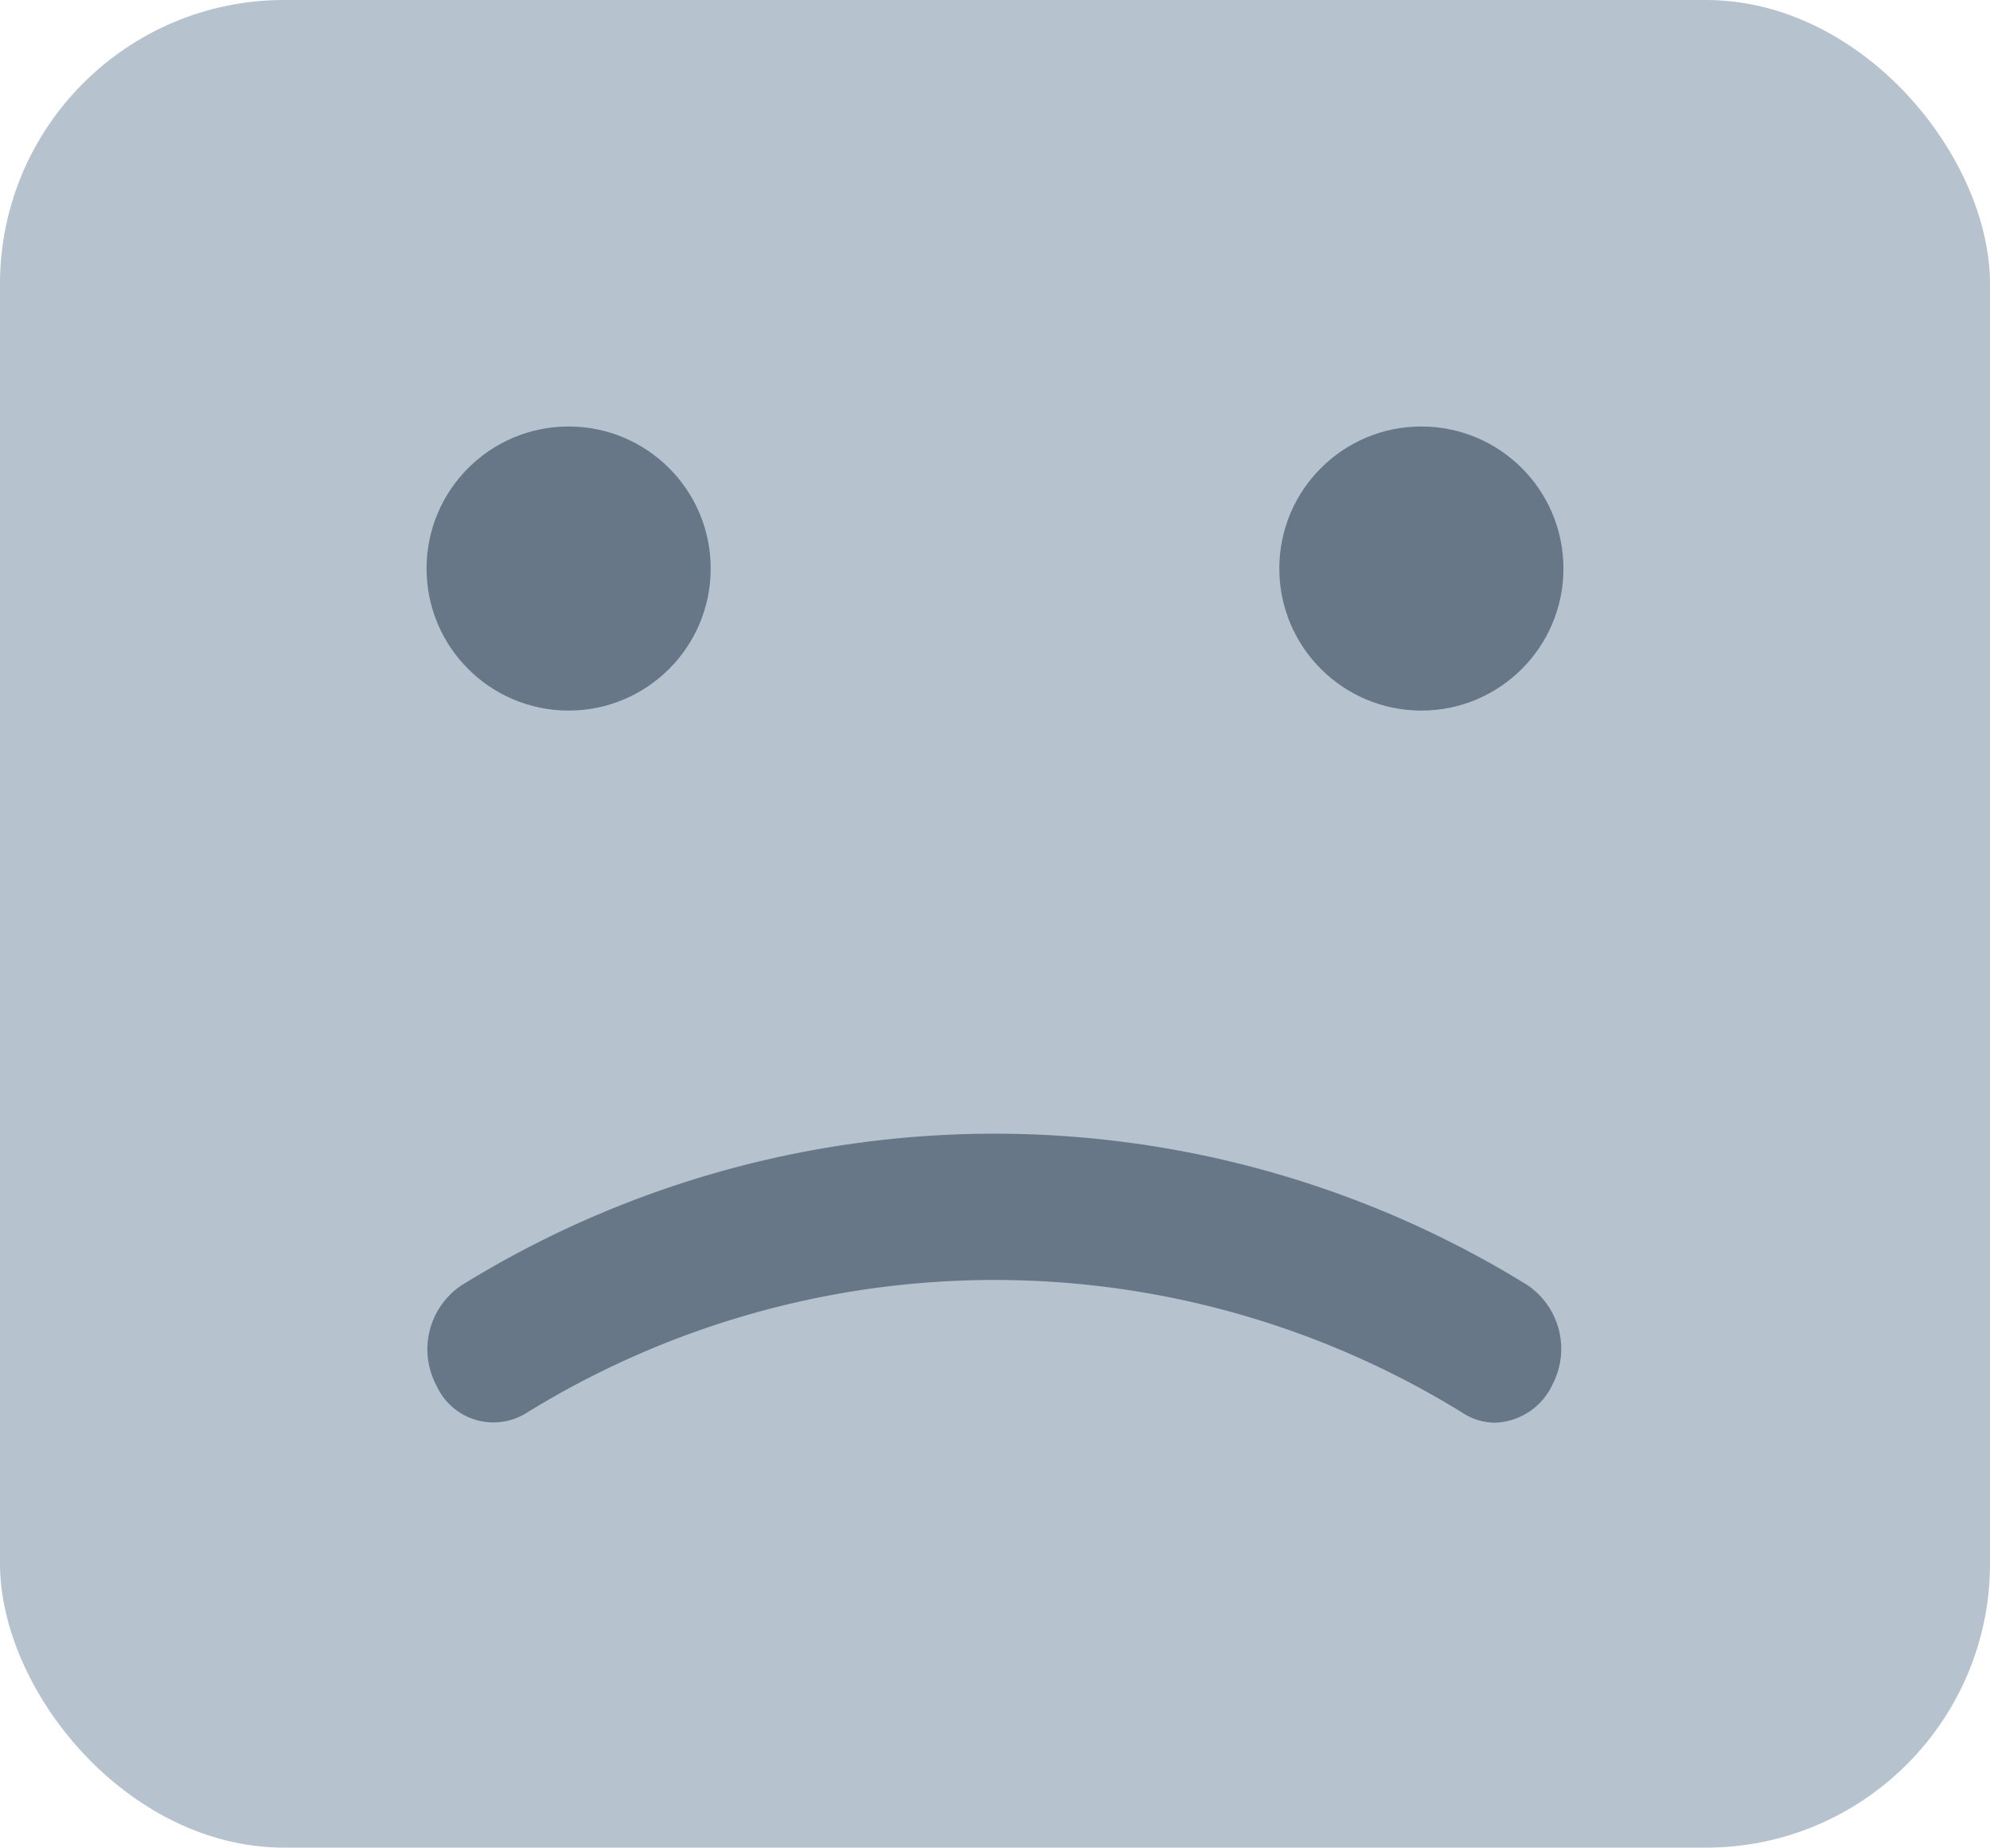<svg xmlns="http://www.w3.org/2000/svg" width="51.69" height="48" viewBox="0 0 51.69 48"><defs><style>.cls-1{fill:#b6c2cd;}.cls-2{fill:#324558;opacity:0.6;}</style></defs><g id="图层_2" data-name="图层 2"><g id="图层_1-2" data-name="图层 1"><rect class="cls-1" width="51.69" height="48" rx="7.38"/><circle class="cls-2" cx="14.77" cy="14.77" r="3.69"/><path class="cls-2" d="M39.68,33.39a26.31,26.31,0,0,0-27.69,0A2,2,0,0,0,11.34,36a1.62,1.62,0,0,0,2.33.71,23.13,23.13,0,0,1,24.33,0,1.52,1.52,0,0,0,.84.25,1.71,1.71,0,0,0,1.49-1A2,2,0,0,0,39.68,33.39Z"/><circle class="cls-2" cx="36.92" cy="14.77" r="3.69"/></g></g></svg>